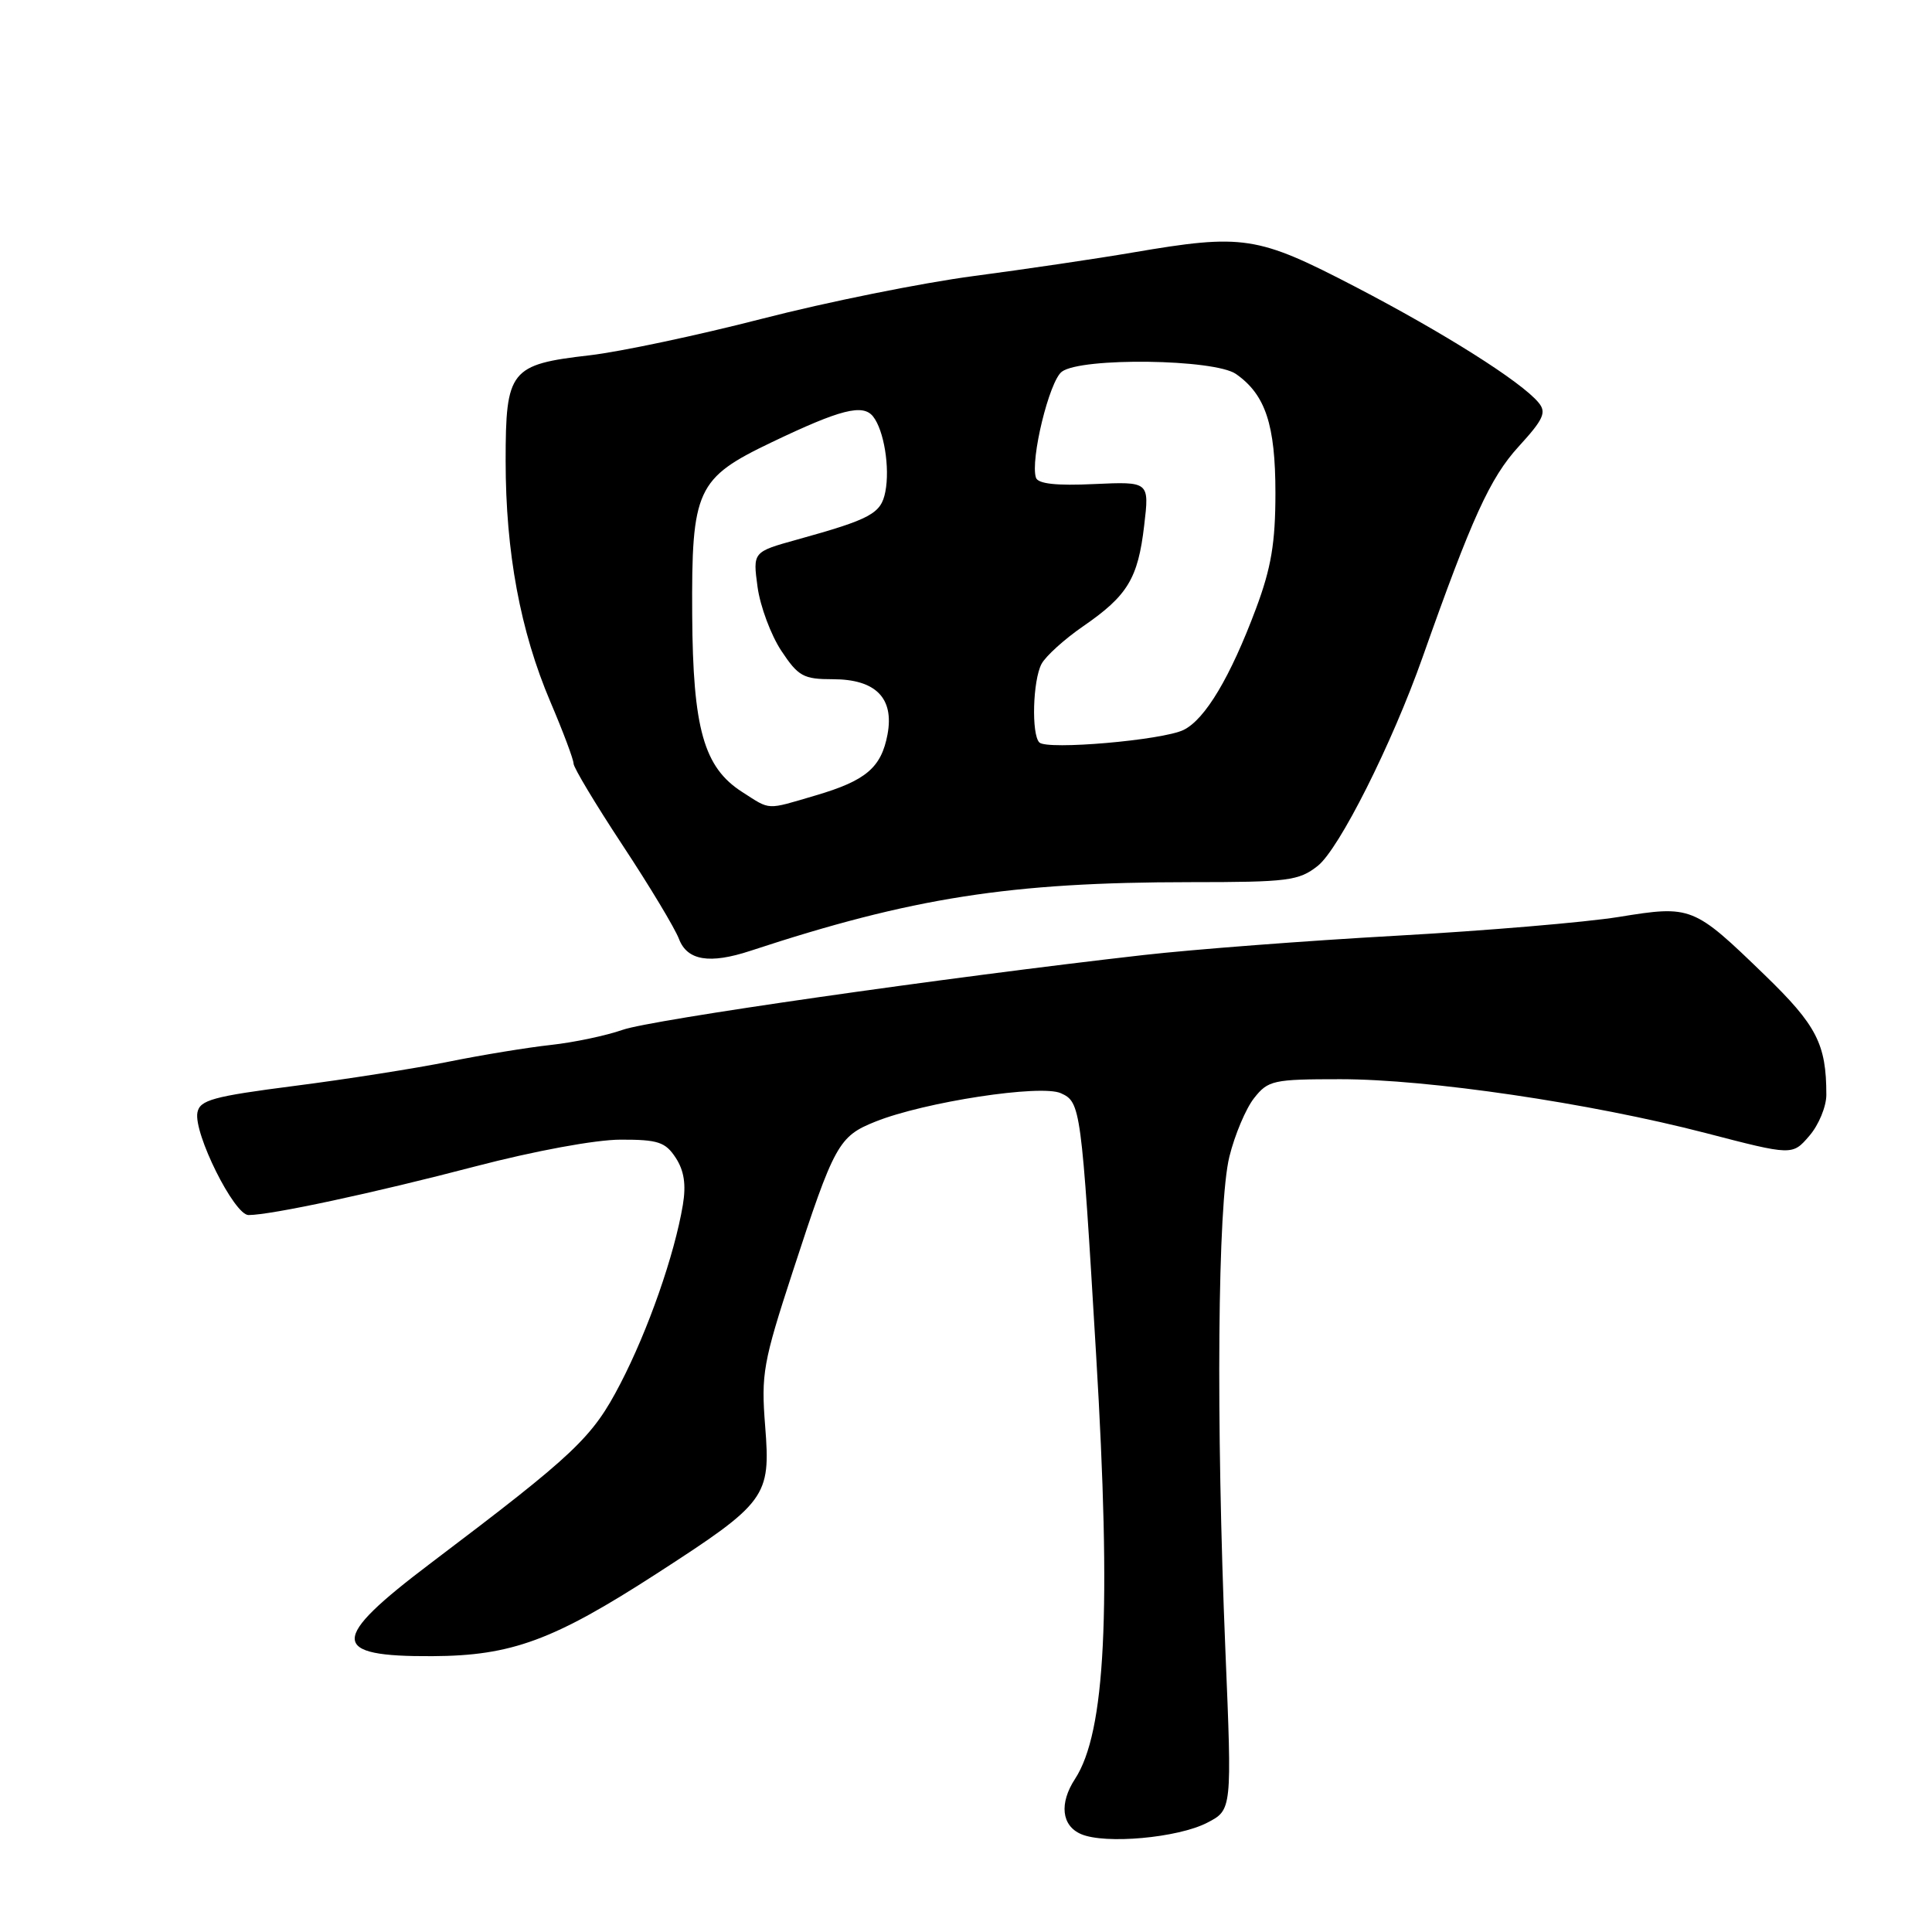 <?xml version="1.0" encoding="UTF-8" standalone="no"?>
<!DOCTYPE svg PUBLIC "-//W3C//DTD SVG 1.1//EN" "http://www.w3.org/Graphics/SVG/1.1/DTD/svg11.dtd" >
<svg xmlns="http://www.w3.org/2000/svg" xmlns:xlink="http://www.w3.org/1999/xlink" version="1.1" viewBox="0 0 256 256">
 <g >
 <path fill="currentColor"
d=" M 159.96 241.52 C 163.25 239.82 163.25 239.82 162.37 218.66 C 161.11 188.14 161.34 159.55 162.90 153.26 C 163.61 150.38 165.08 146.89 166.17 145.51 C 168.03 143.15 168.69 143.00 177.61 143.00 C 189.26 143.00 210.68 146.16 226.00 150.13 C 237.50 153.12 237.50 153.12 239.75 150.50 C 240.99 149.07 242.00 146.62 242.00 145.07 C 242.00 138.35 240.73 135.87 233.84 129.20 C 224.38 120.04 224.13 119.94 214.50 121.50 C 210.10 122.21 196.82 123.33 185.00 123.99 C 173.18 124.65 158.10 125.80 151.50 126.55 C 125.25 129.53 86.28 135.12 82.50 136.46 C 80.30 137.23 76.03 138.13 73.00 138.46 C 69.97 138.79 63.90 139.78 59.50 140.67 C 55.10 141.56 45.88 143.01 39.01 143.89 C 28.21 145.28 26.48 145.76 26.16 147.41 C 25.63 150.16 31.03 161.00 32.93 161.00 C 35.90 161.00 49.53 158.08 63.00 154.55 C 70.81 152.51 78.92 151.01 82.23 151.01 C 87.19 151.00 88.17 151.32 89.54 153.42 C 90.65 155.12 90.93 156.97 90.48 159.67 C 89.37 166.29 85.89 176.24 82.20 183.35 C 78.48 190.52 76.27 192.61 57.07 207.13 C 43.59 217.32 43.63 219.53 57.30 219.45 C 67.78 219.40 73.32 217.36 87.00 208.52 C 101.59 199.09 102.13 198.35 101.39 189.00 C 100.84 182.05 101.11 180.54 105.04 168.50 C 110.55 151.61 111.12 150.57 116.00 148.62 C 122.51 146.01 137.94 143.65 140.58 144.86 C 143.19 146.04 143.29 146.75 145.24 179.50 C 147.28 213.51 146.48 229.53 142.45 235.71 C 140.33 238.96 140.66 241.92 143.25 243.03 C 146.44 244.40 156.08 243.53 159.96 241.52 Z  M 99.43 125.99 C 120.84 118.94 133.86 116.90 157.69 116.89 C 170.67 116.89 172.10 116.71 174.60 114.74 C 177.44 112.51 184.45 98.56 188.51 87.06 C 195.03 68.61 197.44 63.33 201.21 59.19 C 204.54 55.55 204.95 54.64 203.86 53.34 C 201.57 50.57 191.32 44.10 179.55 37.98 C 166.57 31.24 164.76 30.96 150.09 33.46 C 145.36 34.27 135.88 35.67 129.00 36.58 C 122.12 37.49 109.53 40.03 101.00 42.23 C 92.47 44.43 82.18 46.61 78.12 47.08 C 67.59 48.29 67.00 49.04 67.00 61.07 C 67.00 73.18 68.94 83.62 72.93 93.00 C 74.62 96.96 76.00 100.64 76.00 101.18 C 76.00 101.71 78.92 106.57 82.49 111.99 C 86.07 117.41 89.43 123.00 89.97 124.42 C 91.06 127.28 94.02 127.77 99.43 125.99 Z  M 98.34 104.94 C 93.26 101.69 91.81 96.55 91.72 81.50 C 91.62 64.82 92.29 63.37 102.26 58.60 C 111.37 54.24 114.34 53.48 115.69 55.19 C 117.13 57.01 117.94 61.97 117.31 65.17 C 116.74 68.06 115.38 68.79 105.62 71.50 C 99.75 73.13 99.75 73.13 100.38 77.78 C 100.73 80.34 102.15 84.14 103.52 86.22 C 105.78 89.63 106.46 90.00 110.36 90.00 C 116.04 90.00 118.50 92.50 117.60 97.32 C 116.77 101.72 114.74 103.44 108.07 105.40 C 101.44 107.35 102.16 107.39 98.34 104.94 Z  M 137.72 98.38 C 136.65 97.31 136.85 90.15 138.01 87.97 C 138.57 86.93 141.06 84.68 143.53 82.98 C 149.41 78.93 150.79 76.66 151.61 69.63 C 152.30 63.81 152.30 63.81 144.98 64.14 C 139.99 64.38 137.54 64.11 137.27 63.30 C 136.49 60.96 139.04 50.48 140.70 49.25 C 143.28 47.33 160.94 47.57 163.78 49.56 C 167.68 52.29 169.00 56.27 169.00 65.33 C 169.00 71.94 168.44 75.25 166.43 80.63 C 163.03 89.72 159.69 95.32 156.83 96.72 C 154.06 98.08 138.75 99.41 137.72 98.38 Z "/>
</g>
</svg>